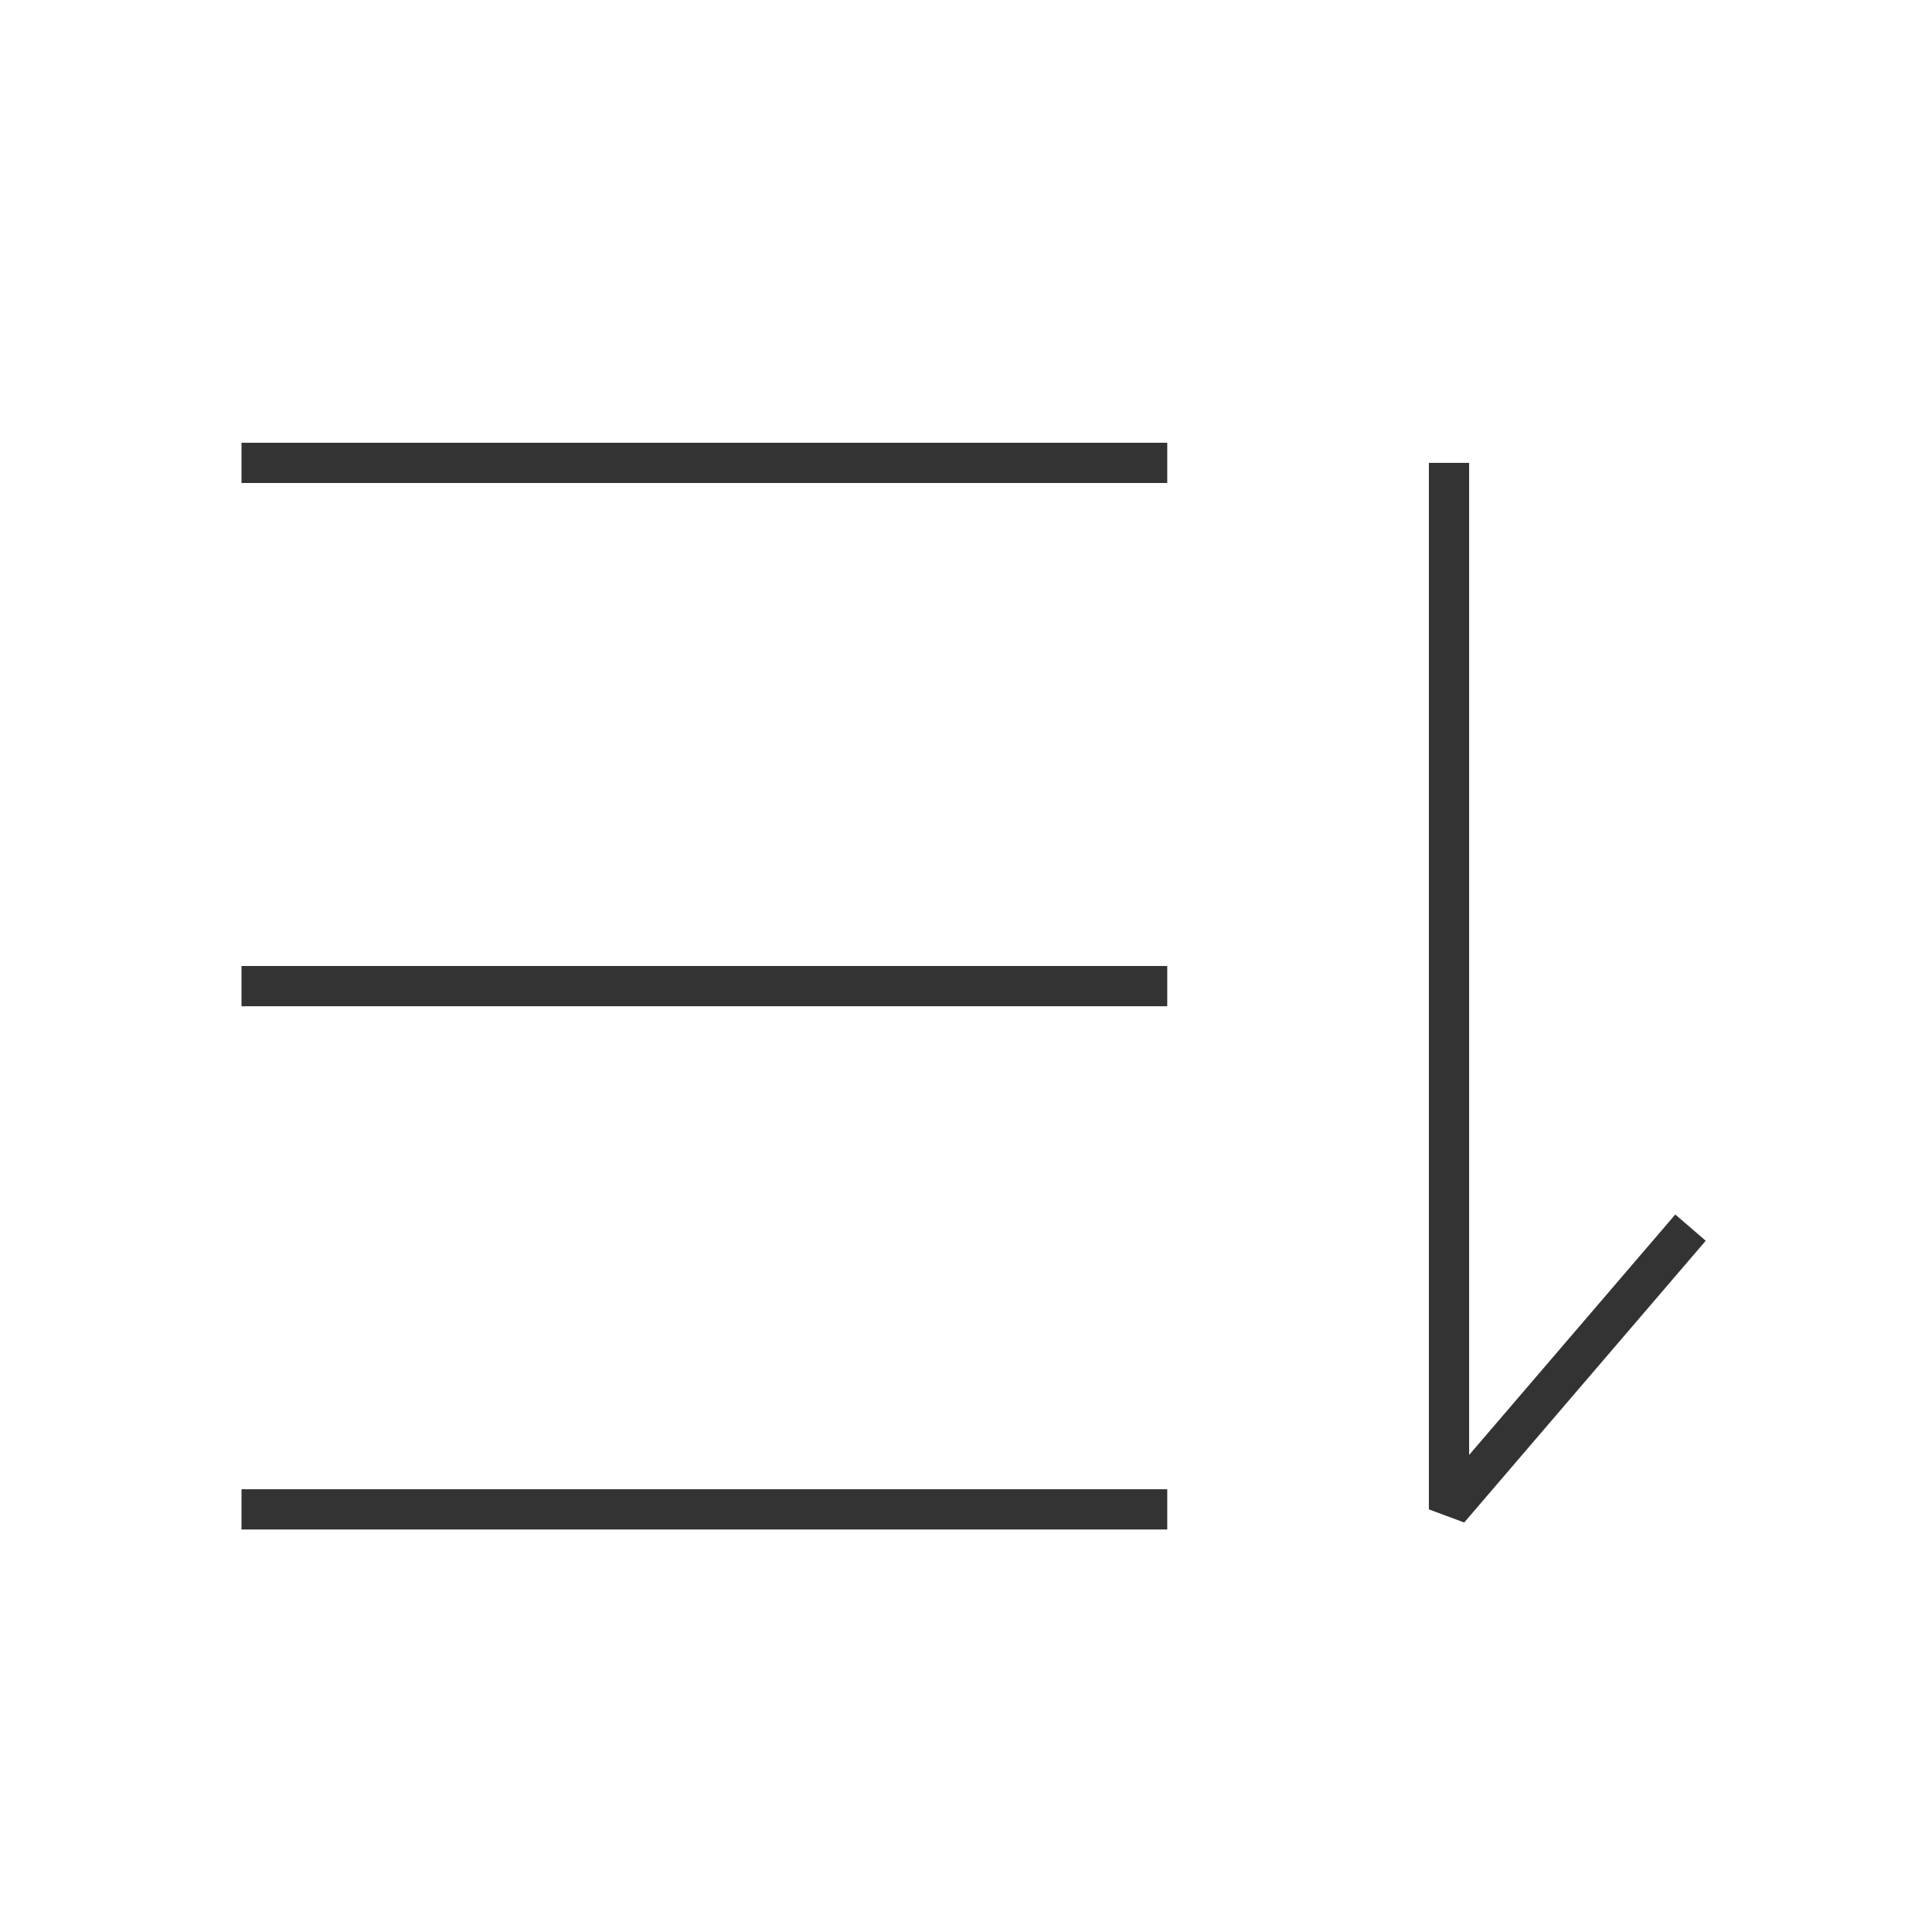 <?xml version="1.0" encoding="iso-8859-1"?>
<svg version="1.1" id="&#x56FE;&#x5C42;_1" xmlns="http://www.w3.org/2000/svg" xmlns:xlink="http://www.w3.org/1999/xlink" x="0px"
	 y="0px" viewBox="0 0 24 24" style="enable-background:new 0 0 24 24;" xml:space="preserve">
<rect x="3" y="5.5" style="fill:#333333;" width="11.5" height="0.5"/>
<rect x="3" y="12" style="fill:#333333;" width="11.5" height="0.5"/>
<polygon style="fill:#333333;" points="18.189,18.913 17.75,18.75 17.75,5.75 18.25,5.75 18.25,18.074 20.811,15.087 21.189,15.413 
	"/>
<rect x="3" y="18.5" style="fill:#333333;" width="11.5" height="0.5"/>
</svg>






